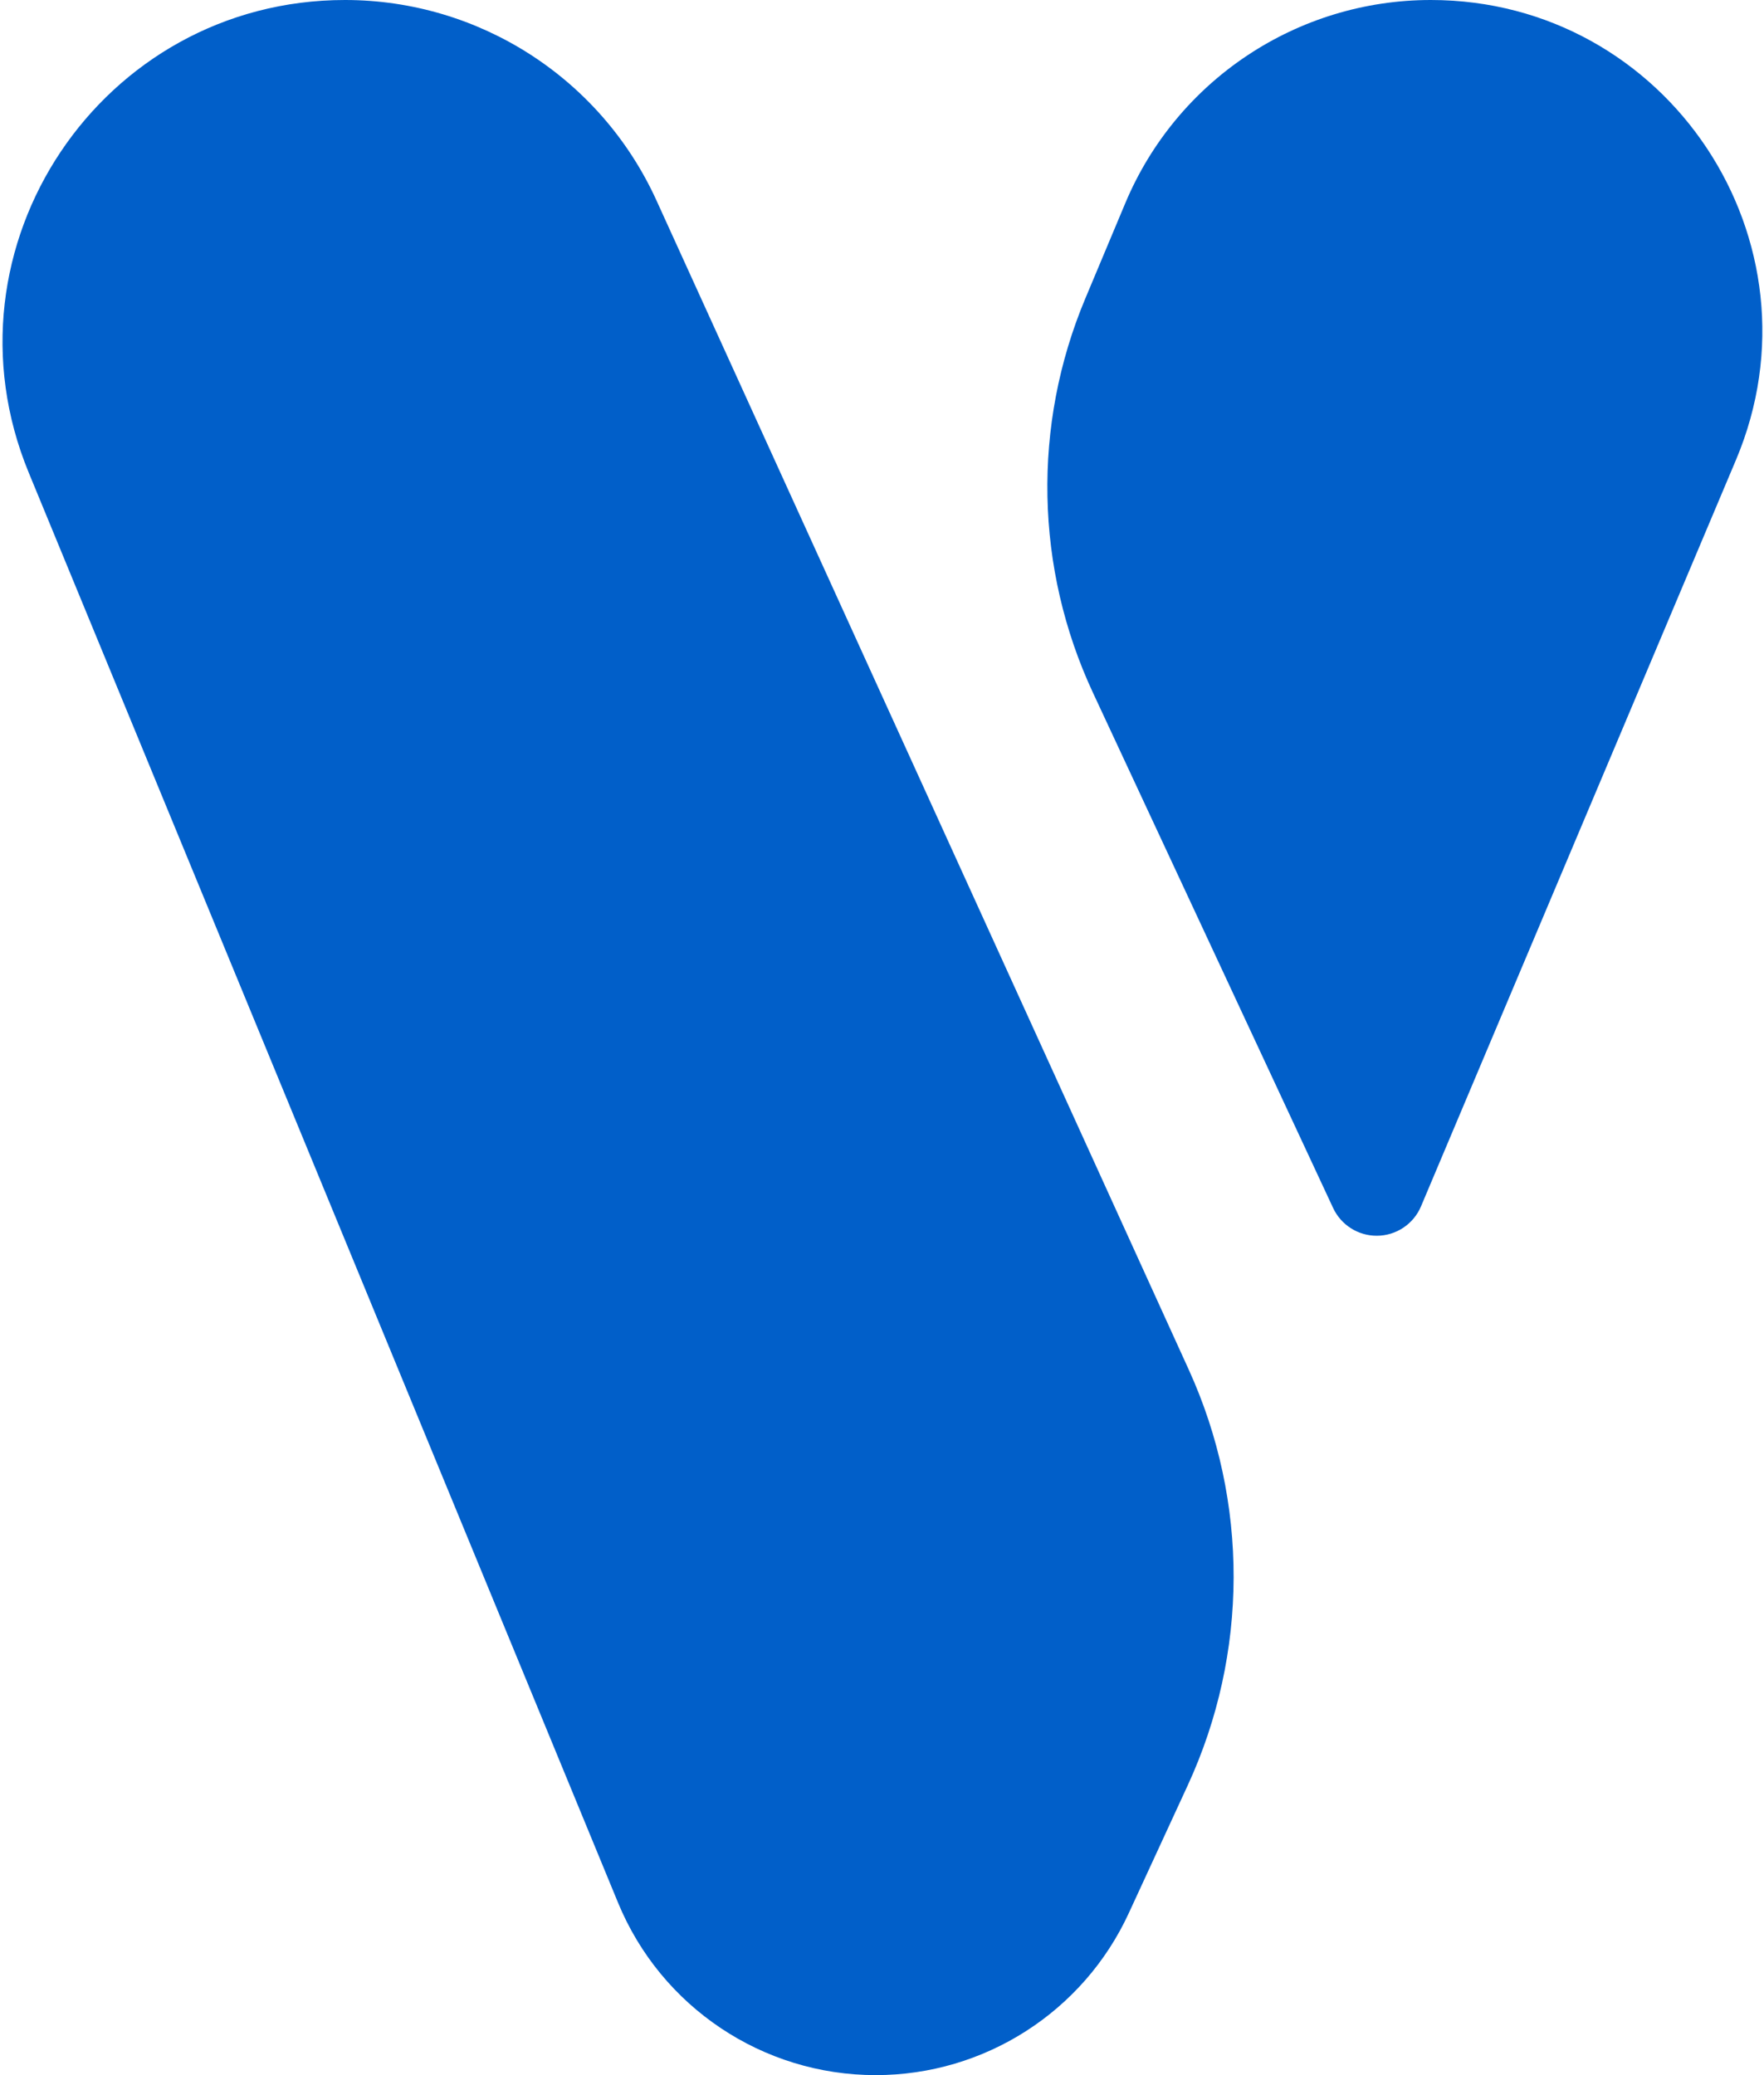 <svg width="85" height="100" viewBox="0 0 85 100" fill="none" xmlns="http://www.w3.org/2000/svg">
<path d="M57.283 66.007L31.631 9.656C28.953 3.775 23.087 0 16.625 0C4.888 0 -3.09 11.916 1.381 22.768L29.779 91.686C31.851 96.717 36.755 100 42.196 100C47.435 100 52.197 96.953 54.391 92.195L57.234 86.031C60.162 79.681 60.18 72.371 57.283 66.007Z" fill="#015FC9"/>
<path d="M68.473 58.134L83.649 22.165C88.088 11.643 80.363 0 68.943 0C62.513 0 56.71 3.859 54.224 9.789L52.293 14.394C49.736 20.493 49.871 27.387 52.665 33.382L64.237 58.212C64.617 59.028 65.437 59.551 66.338 59.551C67.27 59.551 68.111 58.992 68.473 58.134Z" fill="#015FC9"/>
</svg>
